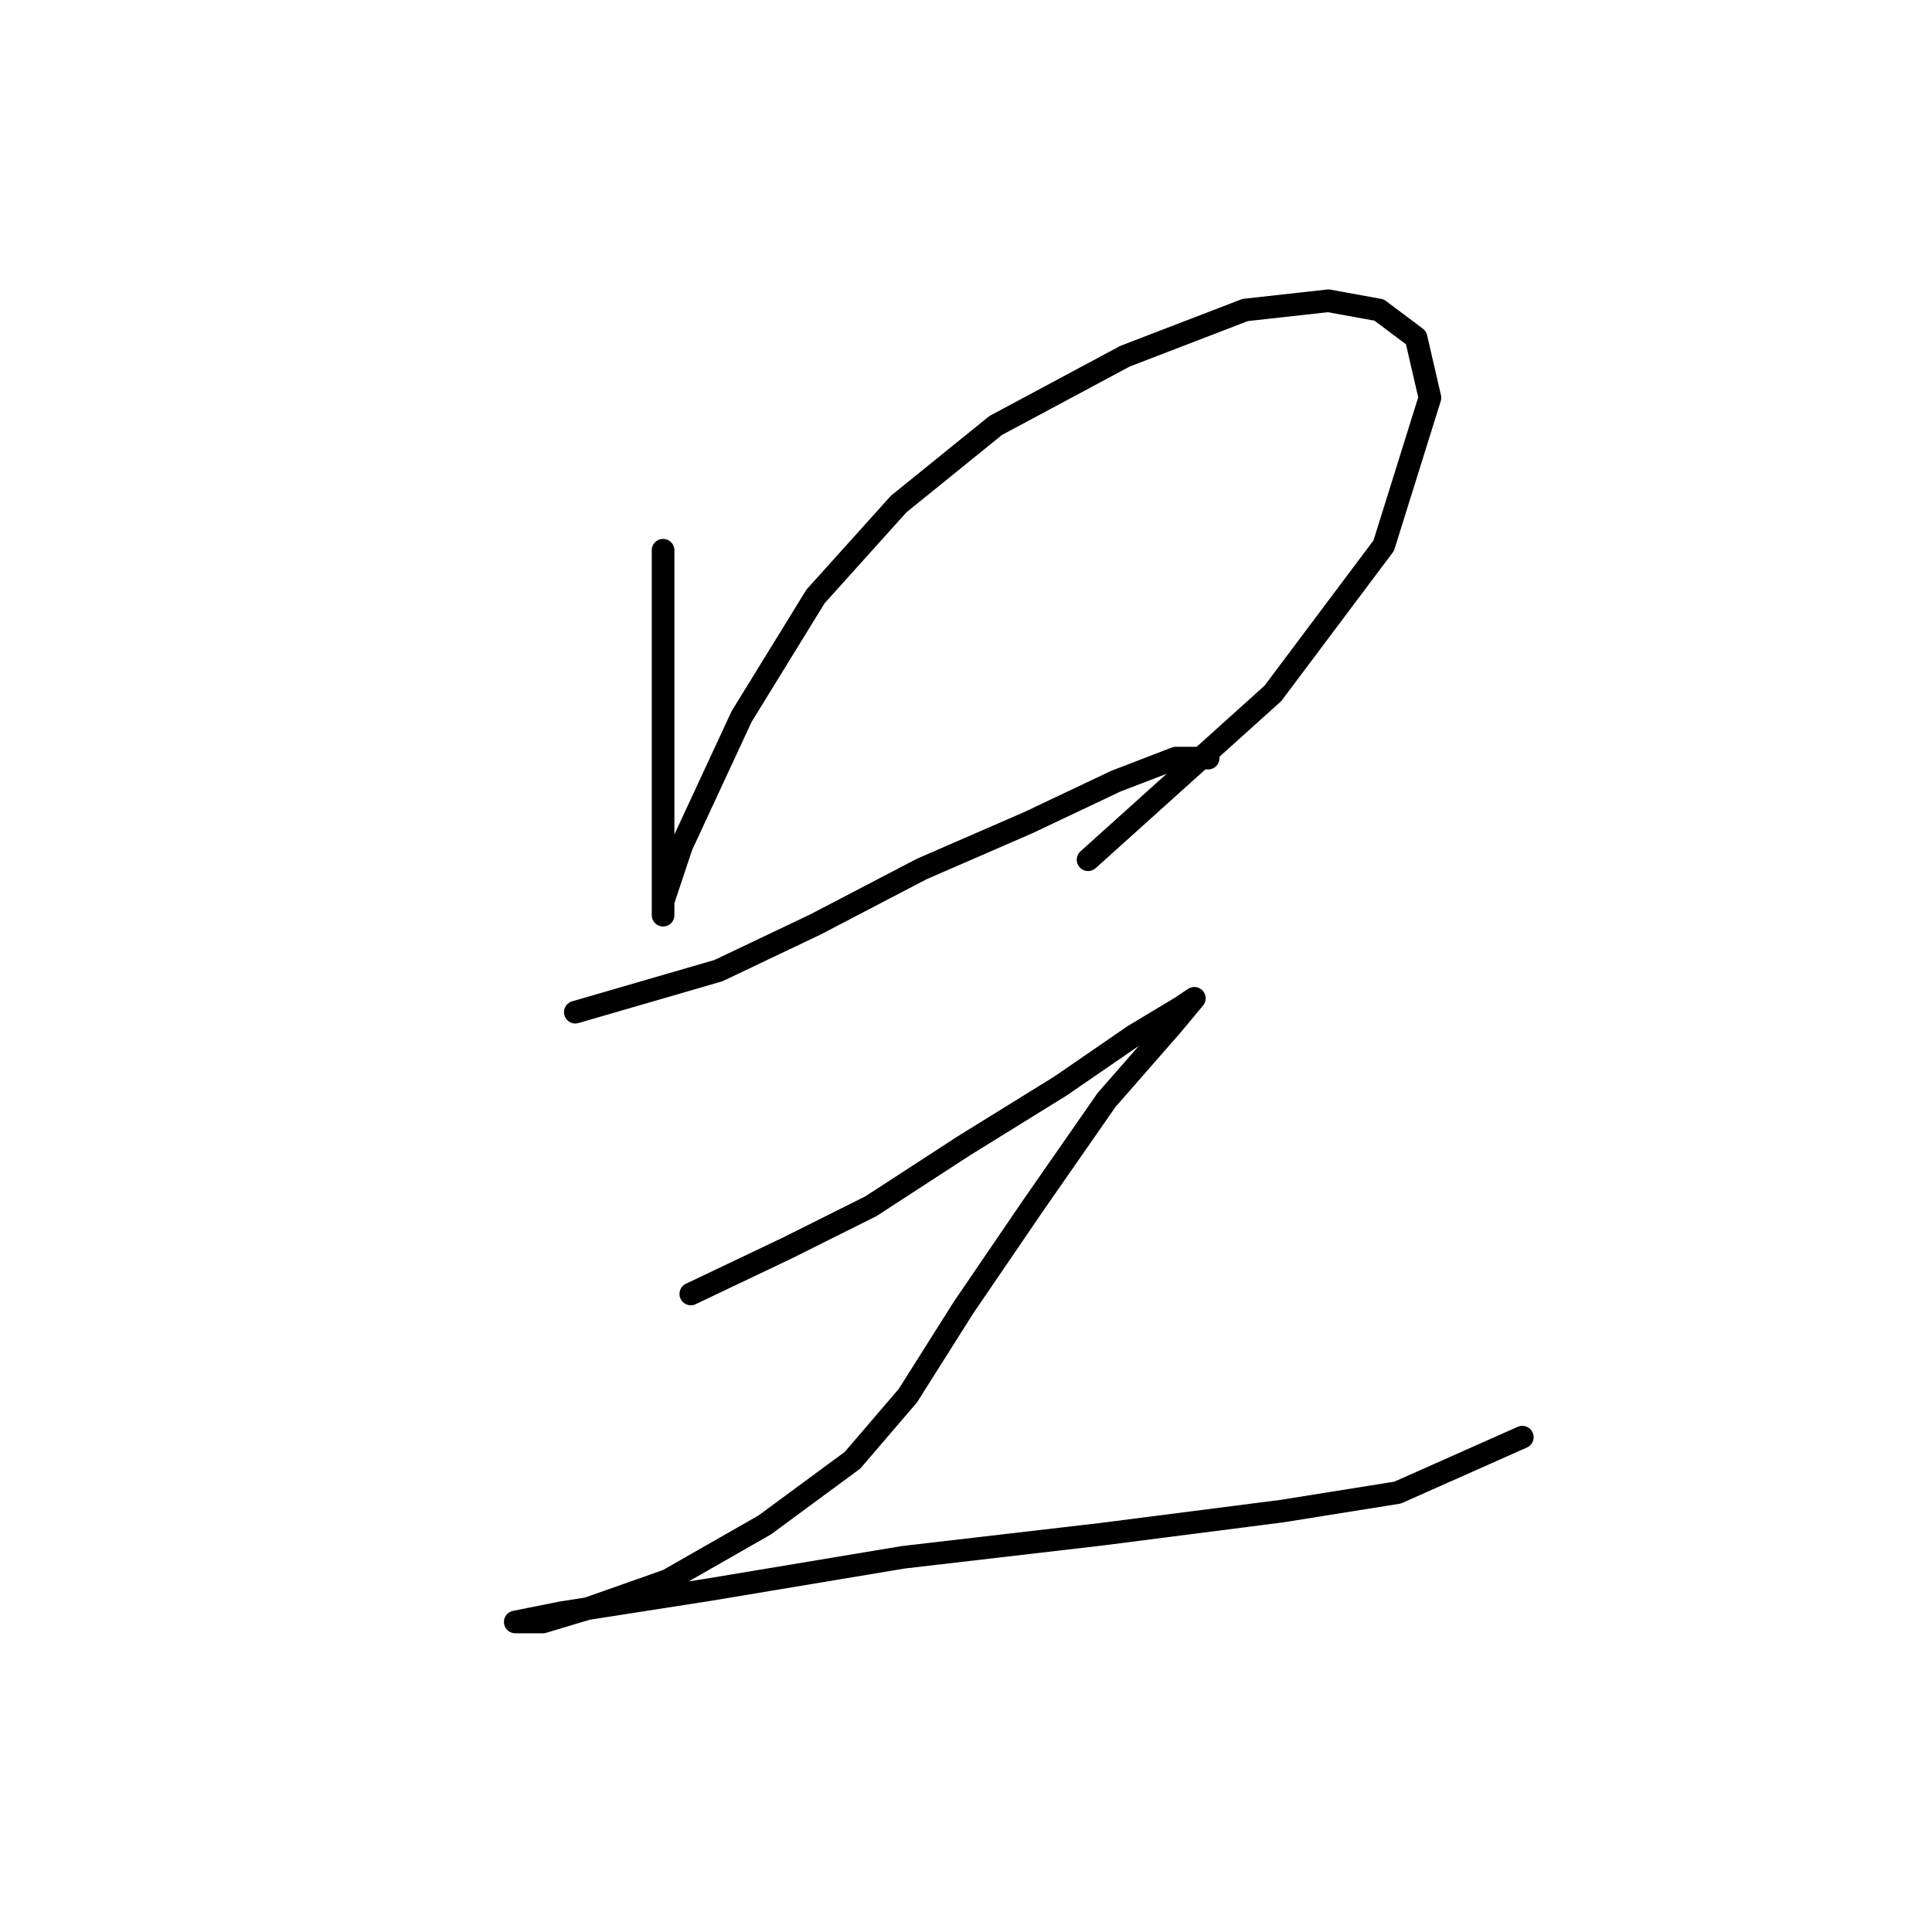 <?xml version="1.0" standalone="no"?>
    <svg width="256" height="256" xmlns="http://www.w3.org/2000/svg" version="1.1">
    <polyline stroke="black" stroke-width="3" stroke-linecap="round" fill="transparent" stroke-linejoin="round" points="87.862 72.907 87.862 83.925 87.862 95.555 87.862 105.349 87.862 112.695 87.862 118.204 87.862 121.264 87.862 119.428 90.311 112.082 98.268 94.943 108.062 79.028 119.08 66.786 131.934 56.38 149.073 47.198 164.988 41.077 176.006 39.853 182.74 41.077 187.637 44.75 189.473 52.707 183.352 72.295 168.661 91.883 144.177 113.919 144.177 113.919 " />
        <polyline stroke="black" stroke-width="3" stroke-linecap="round" fill="transparent" stroke-linejoin="round" points="76.232 134.119 95.207 128.61 108.062 122.488 122.14 115.143 136.219 109.022 147.849 103.513 155.807 100.452 160.091 100.452 160.091 100.452 " />
        <polyline stroke="black" stroke-width="3" stroke-linecap="round" fill="transparent" stroke-linejoin="round" points="91.535 171.457 104.389 165.336 115.407 159.827 127.649 151.87 140.504 143.912 150.298 137.179 156.419 133.506 158.255 132.282 155.195 135.955 146.625 145.749 136.831 159.827 127.649 173.294 120.304 184.924 112.959 193.494 101.329 202.063 88.474 209.408 78.068 213.081 71.947 214.918 68.274 214.918 74.396 213.693 93.983 210.633 119.692 206.348 146.013 203.287 169.885 200.227 185.188 197.778 201.715 190.433 201.715 190.433 " />
        </svg>